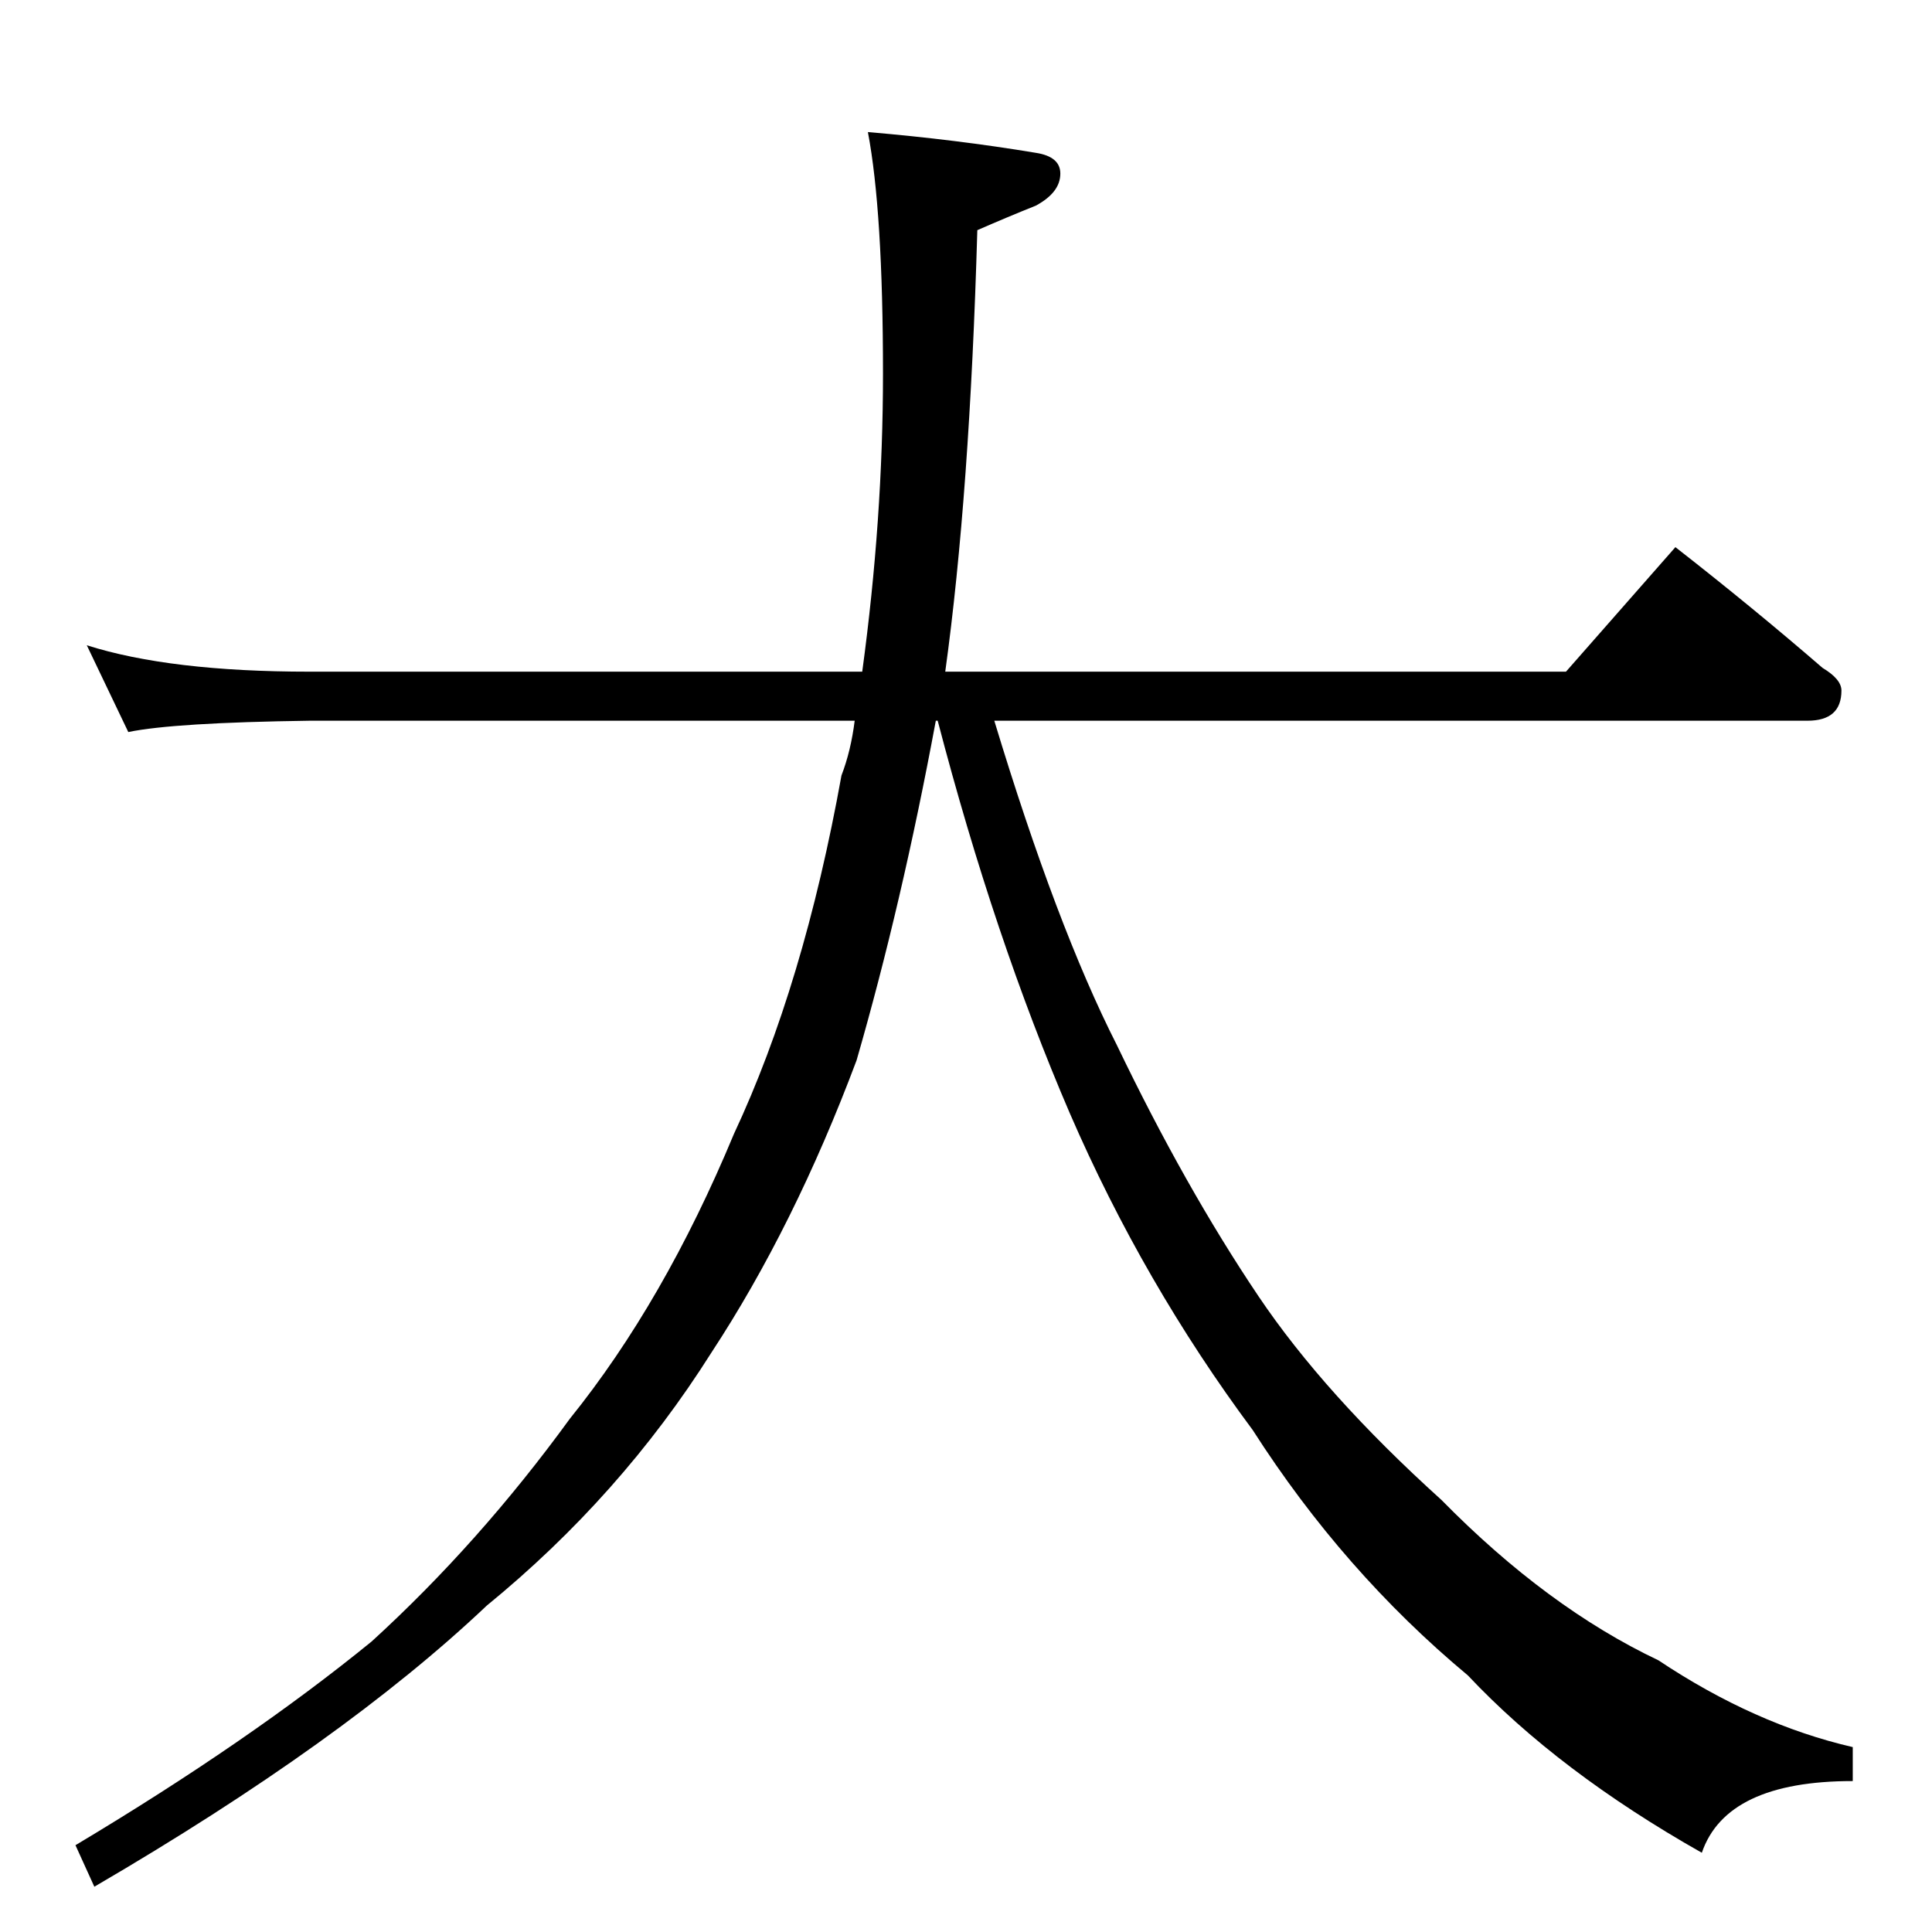 <?xml version="1.0" standalone="no"?>
<!DOCTYPE svg PUBLIC "-//W3C//DTD SVG 1.1//EN" "http://www.w3.org/Graphics/SVG/1.1/DTD/svg11.dtd" >
<svg xmlns="http://www.w3.org/2000/svg" xmlns:xlink="http://www.w3.org/1999/xlink" version="1.1" viewBox="0 -204 1024 1024">
  <g transform="matrix(1 0 0 -1 0 820)">
   <path fill="currentColor"
d="M46 682q44 -14 118 -14h293q11 81 11 158q0 86 -8 128q47 -4 89 -11q13 -2 13 -11q0 -10 -13 -17q-15 -6 -31 -13q-4 -140 -17 -234h329l58 66q41 -32 78 -64q10 -6 10 -12q0 -16 -18 -16h-431q33 -109 65 -172q36 -75 75 -133q35 -52 97 -108q56 -57 115 -85
q51 -34 103 -46v-18q-67 0 -80 -38q-76 43 -124 94q-66 55 -114 130q-58 78 -97 168q-40 93 -70 208h-1q-18 -97 -42 -180q-33 -88 -77 -155q-48 -76 -119 -134q-76 -72 -208 -149l-10 22q92 55 157 108q57 52 105 118q50 62 87 151q37 79 57 190q5 13 7 29h-289
q-72 -1 -96 -6z" />
  </g>

</svg>
